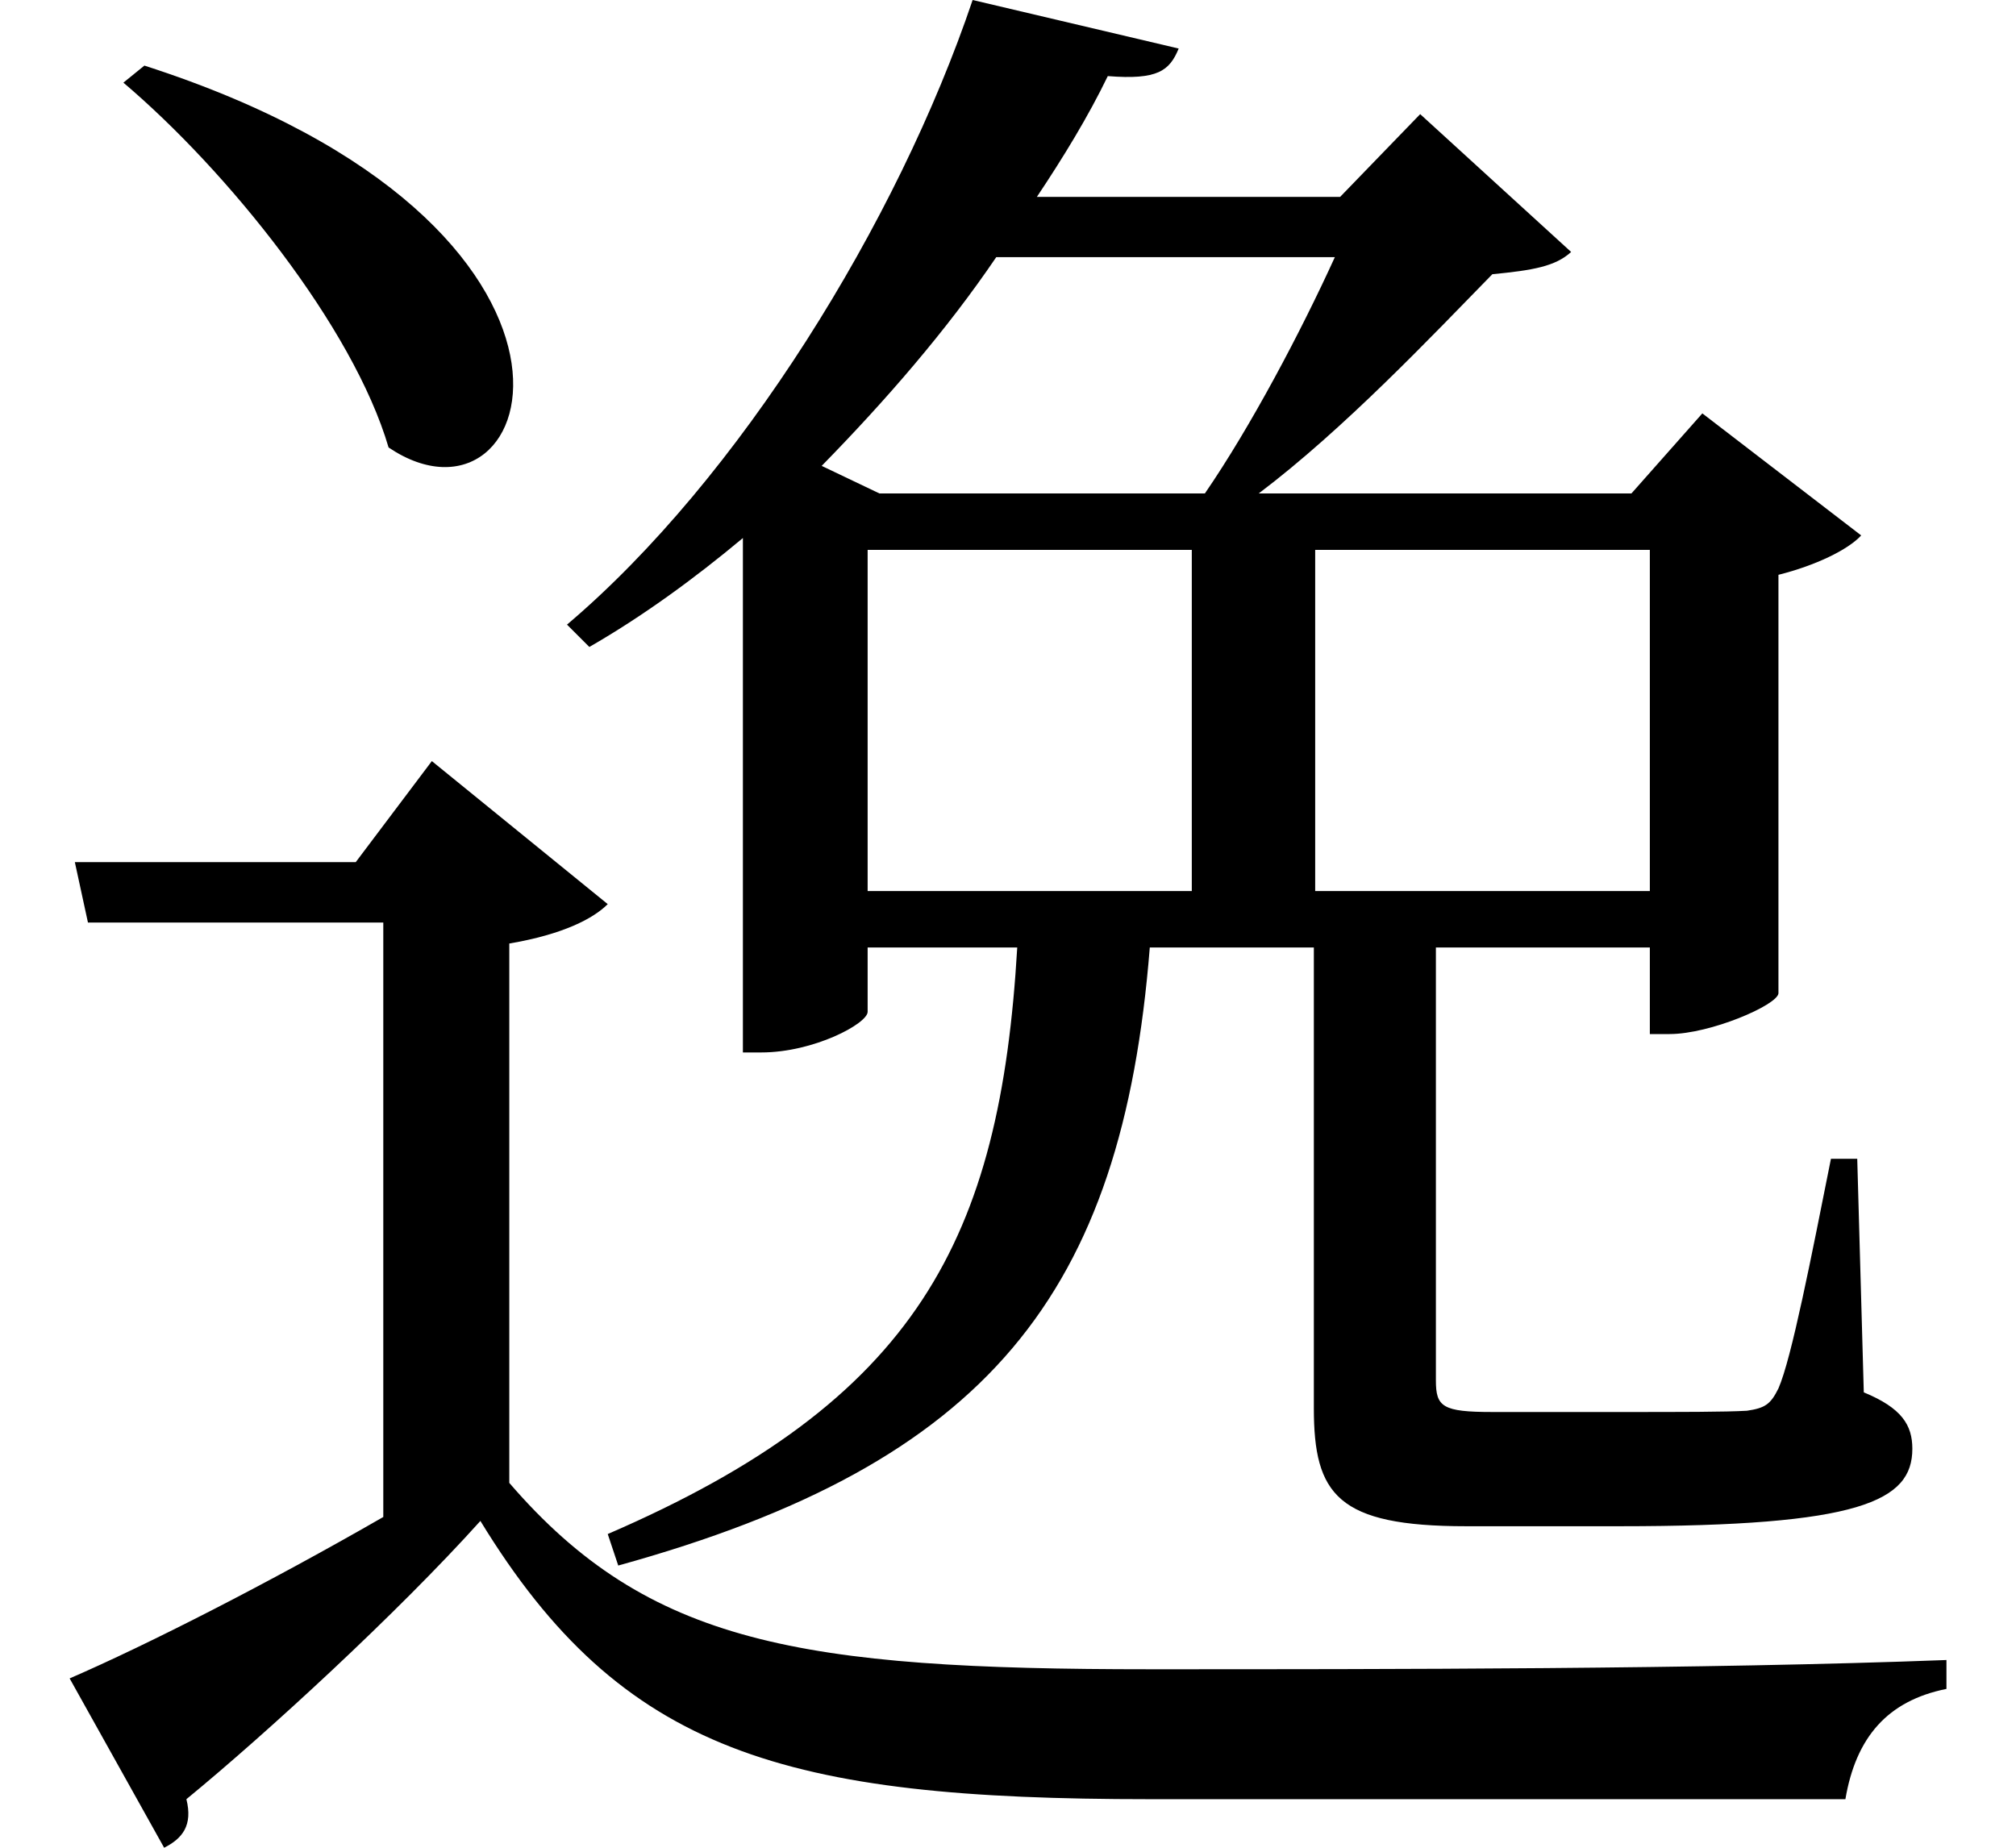 <svg height="22" viewBox="0 0 24 22" width="24" xmlns="http://www.w3.org/2000/svg">
<path d="M1.781,19.375 L1.531,19.172 C2.766,18.125 4.266,16.266 4.688,14.828 C6.5,13.609 7.703,17.469 1.781,19.375 Z M11.641,20.156 C10.75,17.516 8.859,14.453 6.812,12.719 L7.078,12.453 C7.703,12.812 8.328,13.266 8.906,13.75 L8.906,7.625 L9.125,7.625 C9.75,7.625 10.391,7.969 10.391,8.109 L10.391,8.875 L12.172,8.875 C11.969,5.406 10.984,3.484 7.297,1.891 L7.422,1.516 C11.828,2.734 13.422,4.75 13.75,8.875 L15.703,8.875 L15.703,3.391 C15.703,2.359 15.984,1.984 17.516,1.984 L19.344,1.984 C22.203,1.984 22.828,2.281 22.828,2.906 C22.828,3.188 22.703,3.391 22.25,3.578 L22.172,6.359 L21.859,6.359 C21.625,5.188 21.391,3.984 21.234,3.625 C21.141,3.438 21.078,3.391 20.859,3.359 C20.609,3.344 20.062,3.344 19.391,3.344 L17.828,3.344 C17.234,3.344 17.156,3.406 17.156,3.719 L17.156,8.875 L19.703,8.875 L19.703,7.844 L19.938,7.844 C20.422,7.844 21.219,8.188 21.234,8.328 L21.234,13.312 C21.672,13.422 22.062,13.609 22.219,13.781 L20.328,15.234 L19.484,14.281 L15.047,14.281 C16.062,15.047 17.109,16.156 17.828,16.891 C18.312,16.938 18.578,16.984 18.766,17.156 L16.969,18.797 L16.016,17.812 L12.406,17.812 C12.719,18.281 13.016,18.766 13.25,19.25 C13.844,19.203 13.984,19.312 14.094,19.578 Z M10.391,9.547 L10.391,13.609 L14.25,13.609 L14.25,9.547 Z M19.703,9.547 L15.719,9.547 L15.719,13.609 L19.703,13.609 Z M14.25,14.281 L10.531,14.281 L9.844,14.609 C10.609,15.391 11.328,16.219 11.922,17.094 L15.953,17.094 C15.547,16.203 14.953,15.078 14.406,14.281 Z M6.125,8.922 C6.766,9.031 7.125,9.219 7.297,9.391 L5.203,11.094 L4.297,9.891 L0.953,9.891 L1.109,9.172 L4.625,9.172 L4.625,2.094 C3.266,1.312 1.828,0.578 0.891,0.172 L2.016,-1.844 C2.234,-1.734 2.359,-1.578 2.281,-1.266 C3.234,-0.484 4.797,0.953 5.781,2.047 C7.469,-0.719 9.406,-1.266 13.75,-1.266 C16.438,-1.266 19.688,-1.266 22.031,-1.266 C22.156,-0.531 22.531,-0.094 23.234,0.047 L23.234,0.391 C20.359,0.281 16.562,0.281 13.75,0.281 C9.594,0.281 7.781,0.578 6.125,2.5 Z" transform="translate(-0.062, 20.156) scale(1, -1)"/>
</svg>